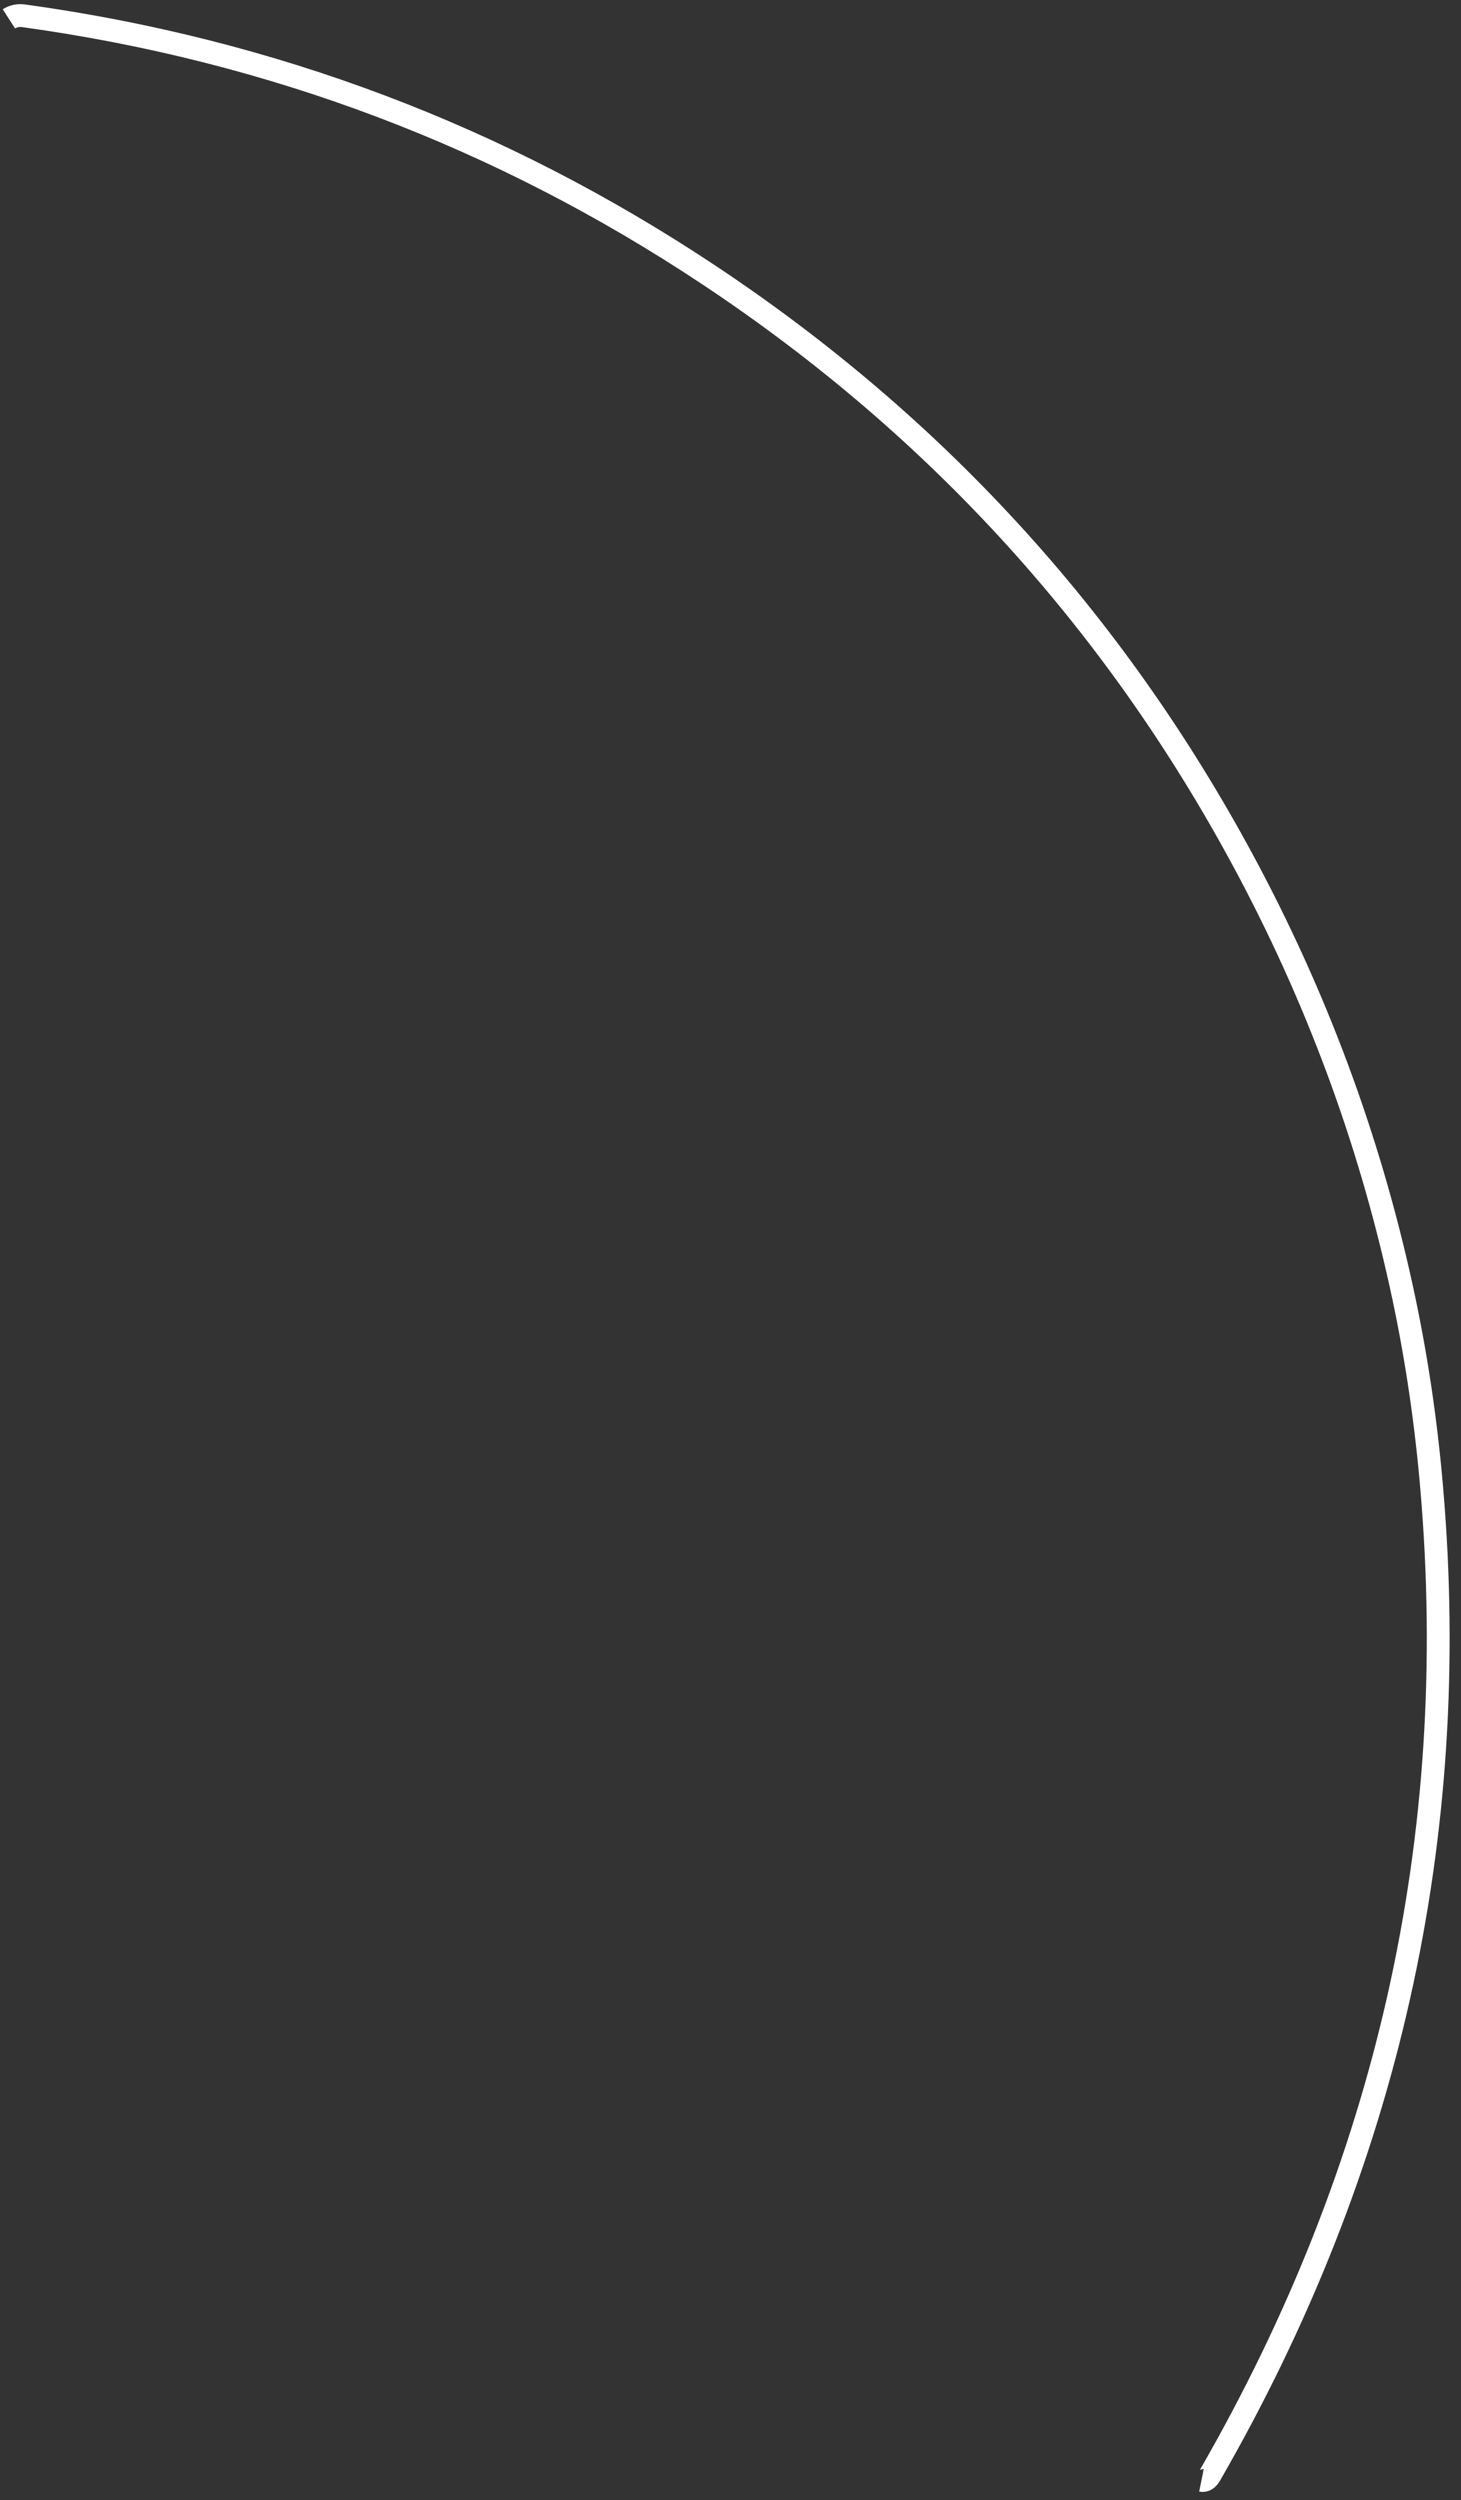 <?xml version="1.0" encoding="UTF-8" standalone="no"?><svg width='128' height='219' viewBox='0 0 128 219' fill='none' xmlns='http://www.w3.org/2000/svg'>
<rect x="0" y="0" width="128" height="219" fill="#333333" stroke="none"/>
<path d='M105.261 217.266C105.546 217.324 105.798 217.165 106.017 216.794C121.588 189.76 128.059 160.958 125.437 130.39C124.95 124.668 124.134 119.124 123 113.755C120.252 100.739 115.748 88.32 109.496 76.481C98.126 54.974 82.311 37.498 62.067 24.061C43.824 11.945 23.824 4.389 2.084 1.385C1.588 1.318 1.16 1.41 0.781 1.654' stroke='white' stroke-width='2'/>
</svg>
